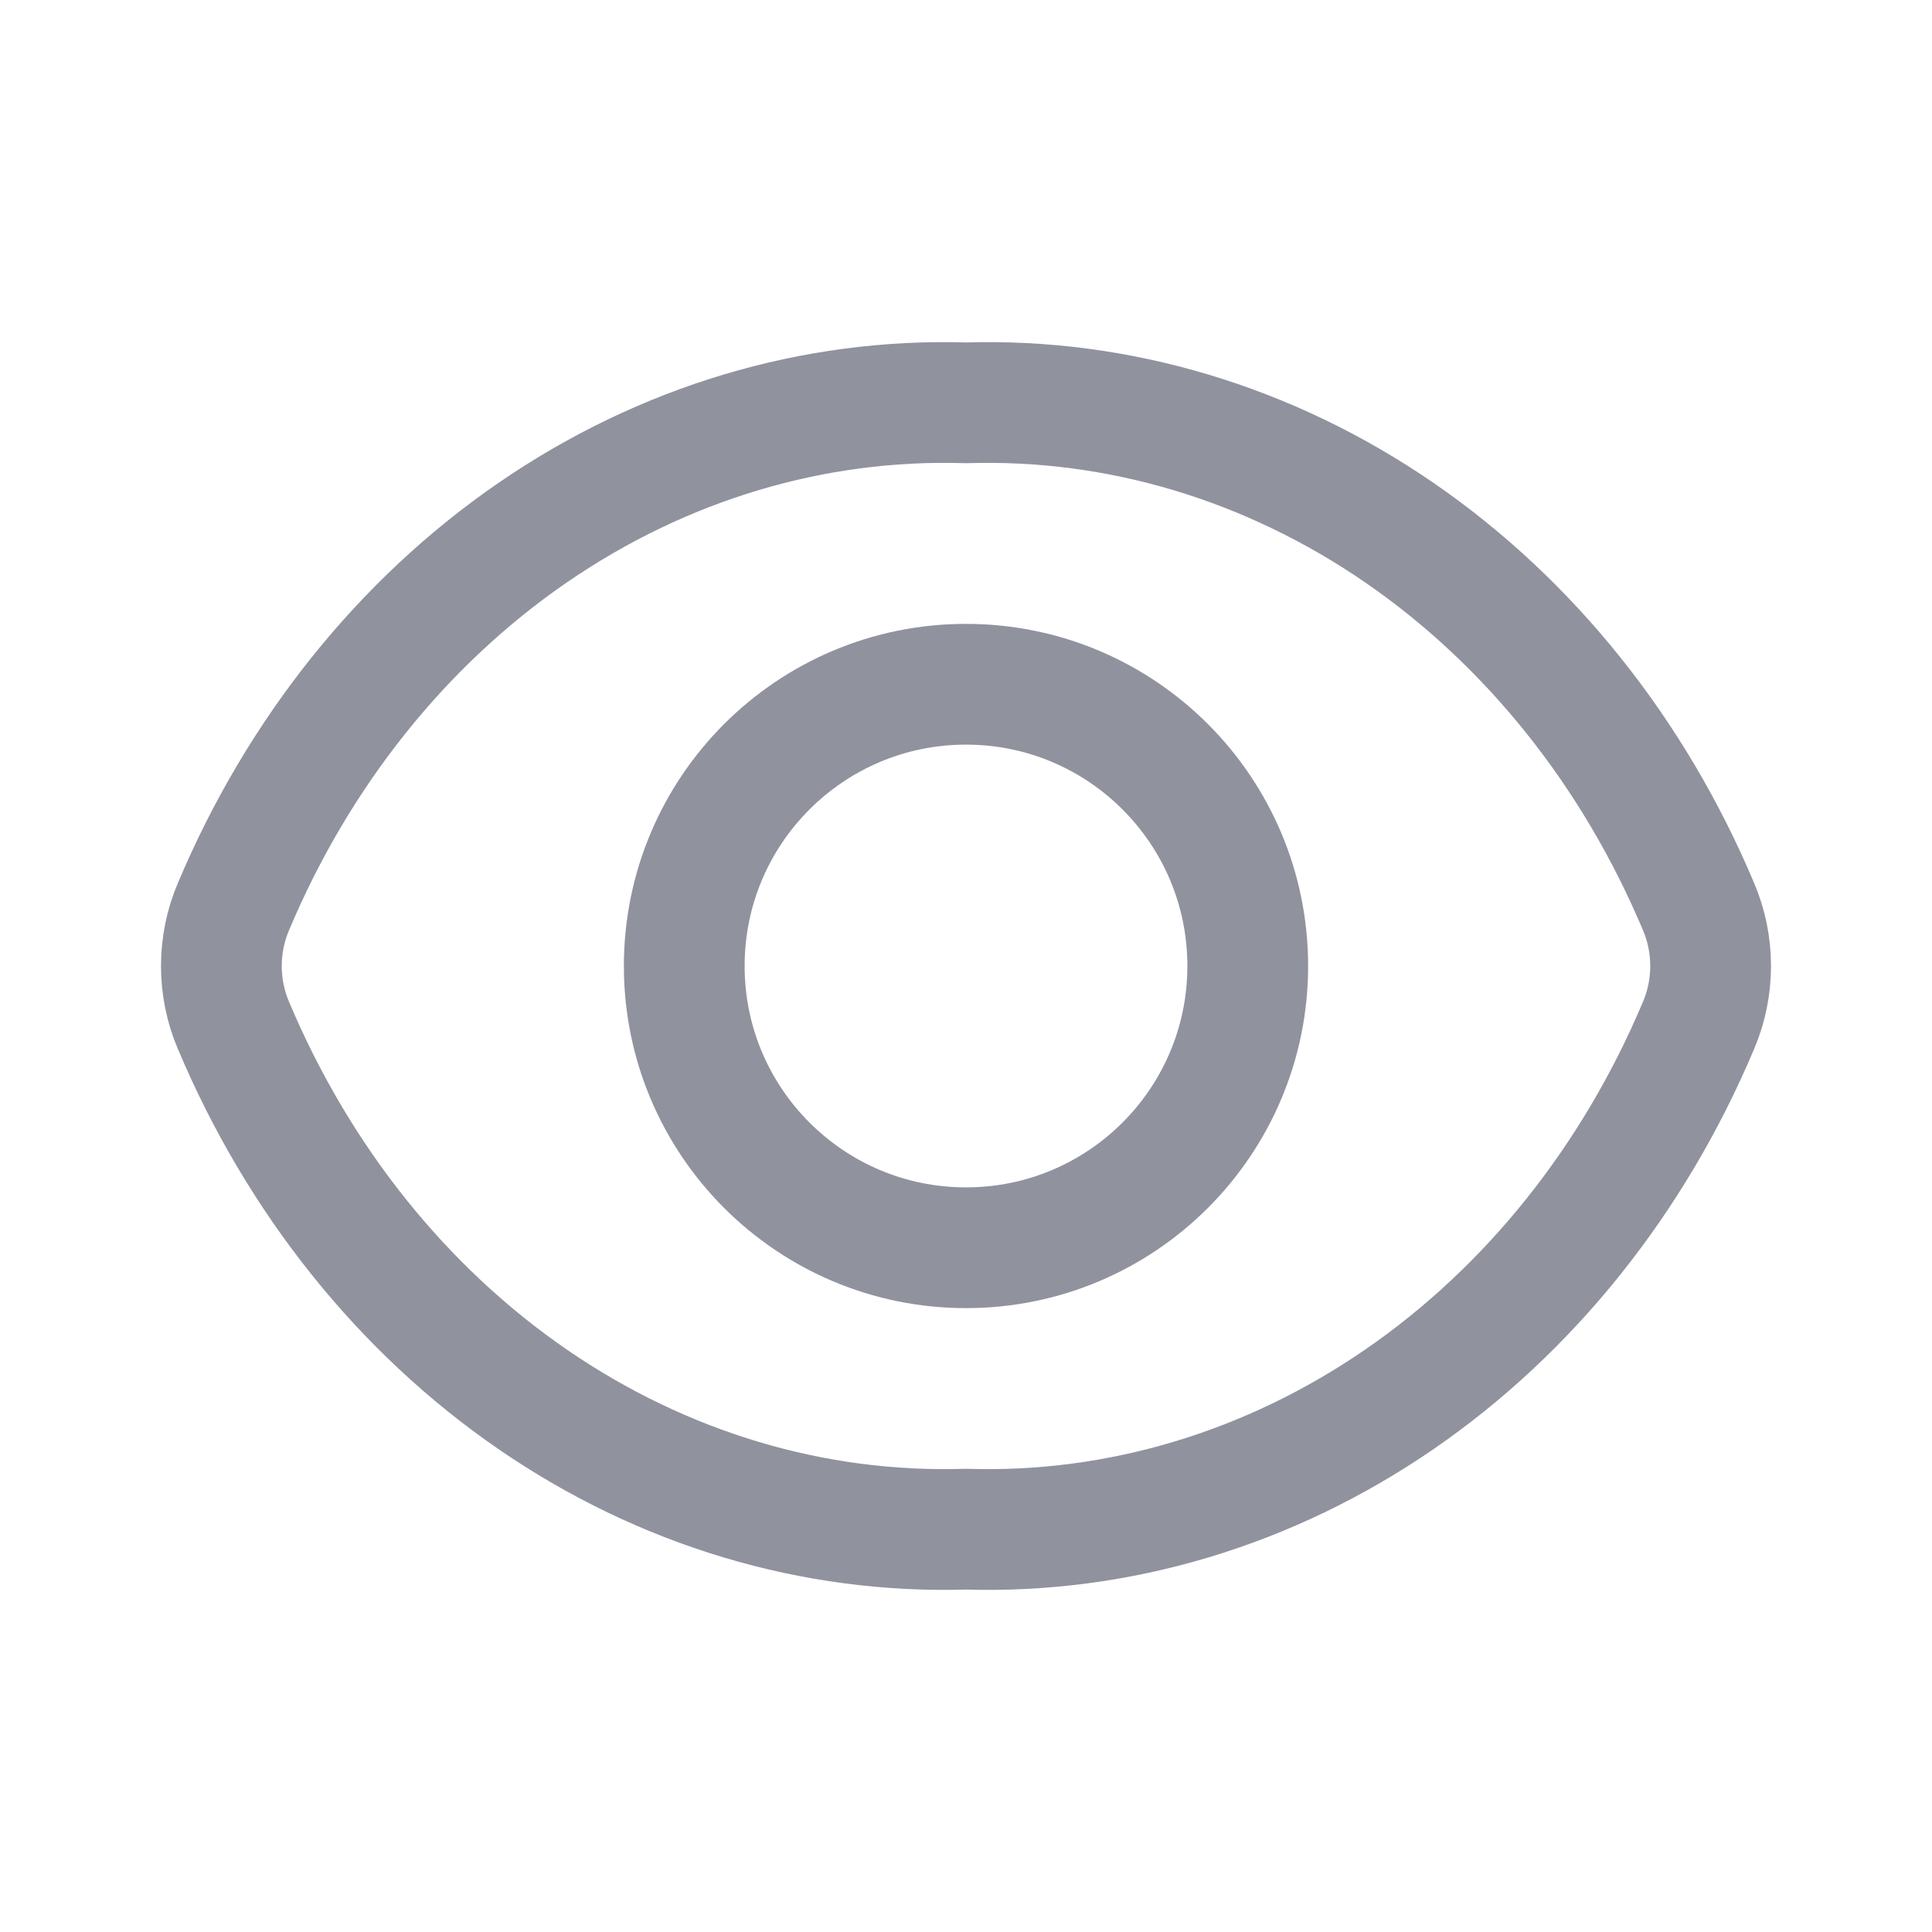 <svg width="24" height="24" viewBox="0 0 24 24" fill="none" xmlns="http://www.w3.org/2000/svg">
<path d="M2.899 12.735C2.801 12.505 2.75 12.254 2.75 12C2.75 11.746 2.801 11.495 2.899 11.265C3.707 9.345 4.999 7.73 6.615 6.618C8.232 5.506 10.103 4.945 12 5.004C13.897 4.945 15.768 5.506 17.385 6.618C19.001 7.73 20.293 9.345 21.101 11.265C21.199 11.495 21.25 11.746 21.25 12C21.25 12.254 21.199 12.505 21.101 12.735C20.293 14.655 19.001 16.27 17.385 17.382C15.768 18.494 13.897 19.055 12 18.996C10.103 19.055 8.232 18.494 6.615 17.382C4.999 16.27 3.707 14.655 2.899 12.735Z" stroke="#90929E" stroke-width="1.5" stroke-linecap="round" stroke-linejoin="round"/>
<path d="M12 15.5C13.933 15.5 15.5 13.933 15.5 12C15.5 10.067 13.933 8.5 12 8.5C10.067 8.5 8.5 10.067 8.5 12C8.5 13.933 10.067 15.5 12 15.5Z" stroke="#90929E" stroke-width="1.5" stroke-linecap="round" stroke-linejoin="round"/>
</svg>
